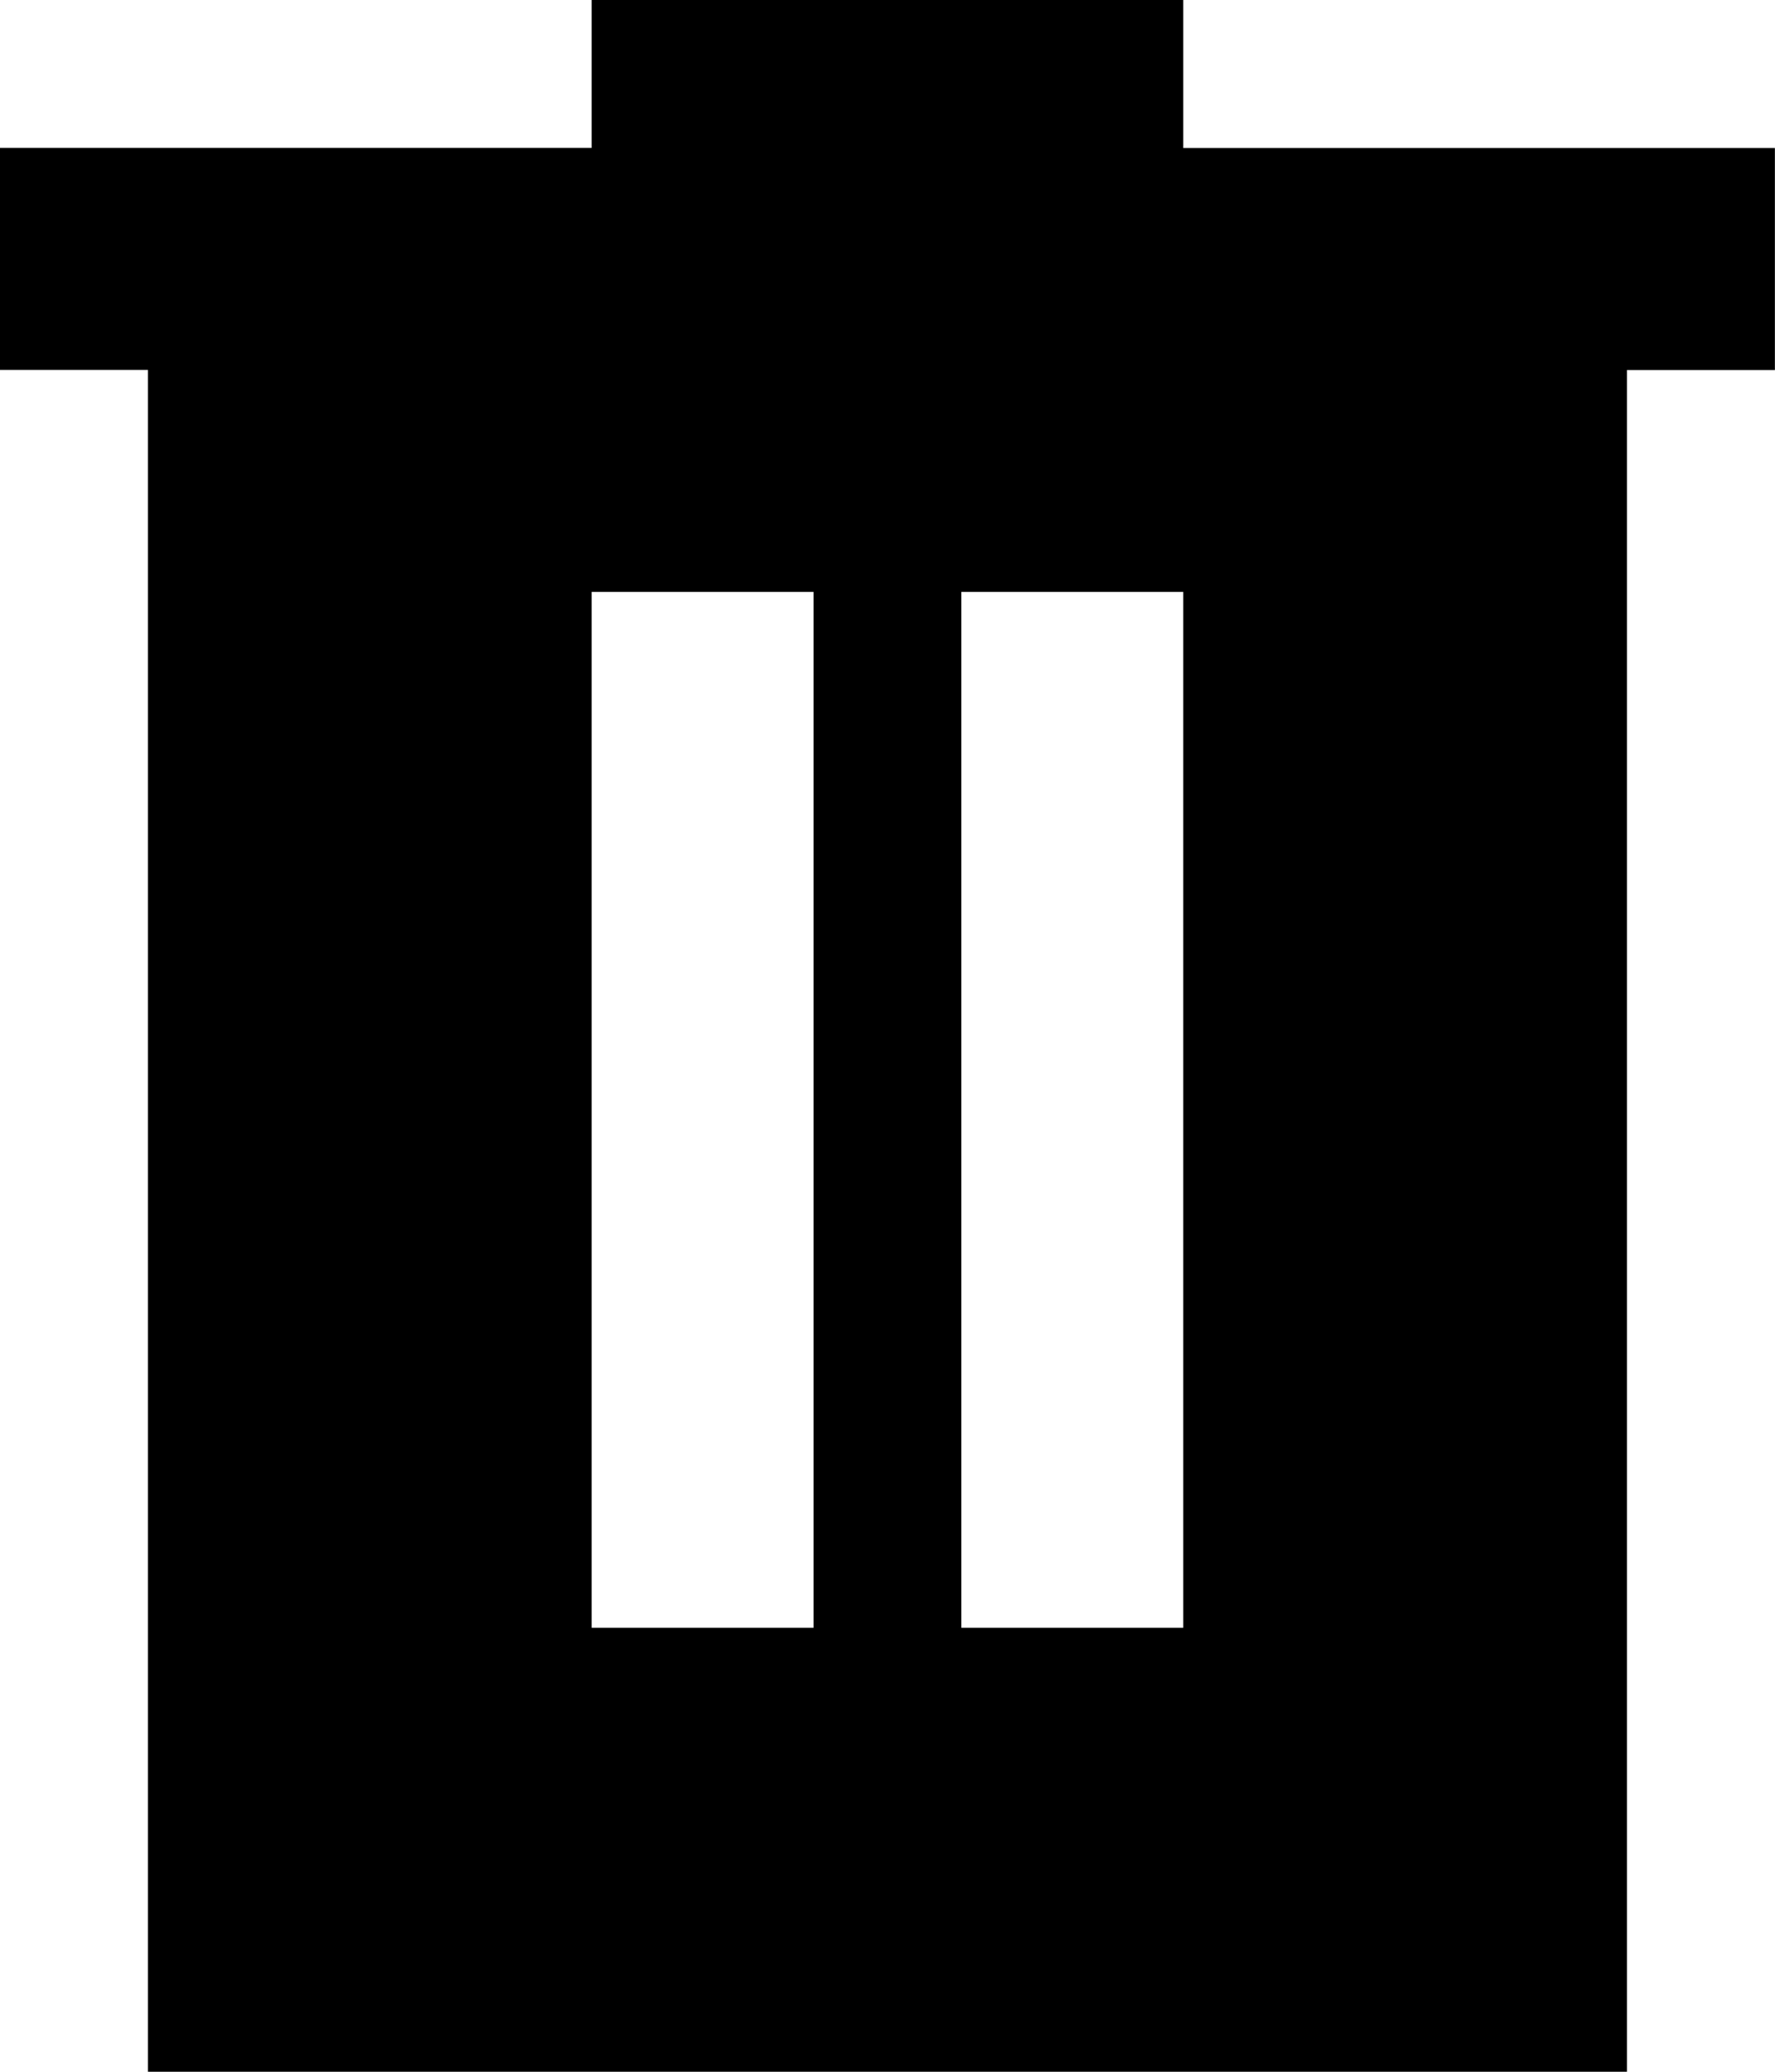 <svg xmlns="http://www.w3.org/2000/svg" width="17.143" height="20" viewBox="0 0 17.143 20">
  <path id="del-icon" d="M197.714-800.286h2.143v-10h-2.143Zm3.571,0h2.143v-10h-2.143ZM193.429-796v-16.429H192v-2.143h5.714V-816h5.714v1.429h5.714v2.143h-1.429V-796Z" transform="translate(-192 816)"/>
</svg>
